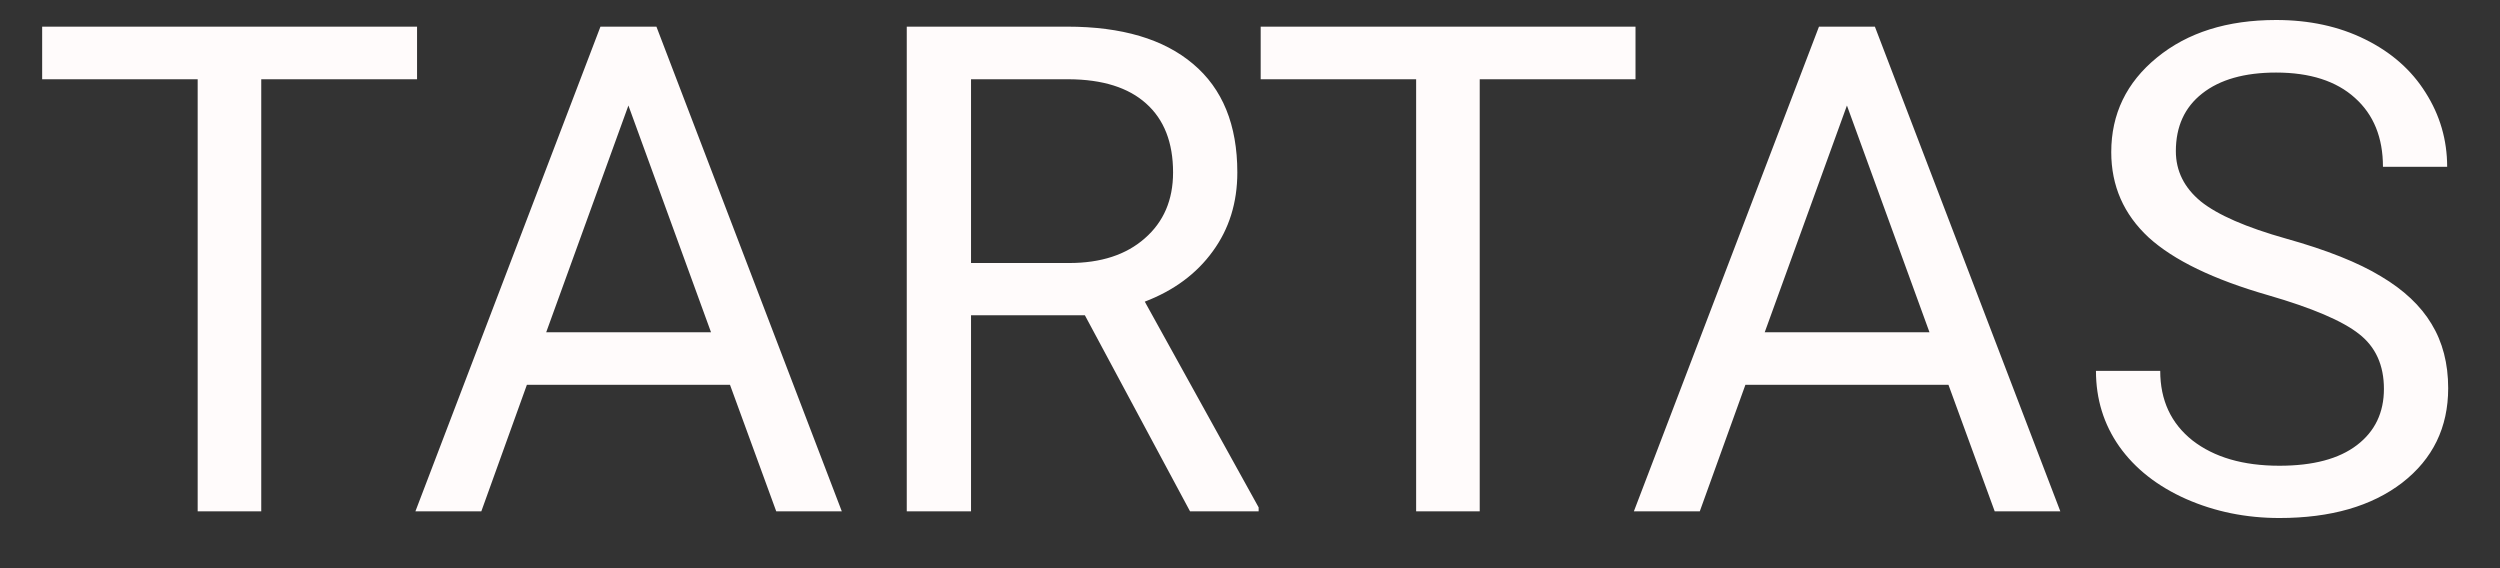 <svg width="44" height="10" viewBox="0 0 44 10" fill="none" xmlns="http://www.w3.org/2000/svg">
<rect x="0" y="0" width="44" height="10" fill="#333333" stroke="none"/>
<path d="M7.34 1.395H4.598V9H3.479V1.395H0.742V0.469H7.34V1.395ZM12.848 6.773H9.273L8.471 9H7.311L10.568 0.469H11.553L14.816 9H13.662L12.848 6.773ZM9.613 5.848H12.514L11.06 1.857L9.613 5.848ZM19.094 5.549H17.09V9H15.959V0.469H18.783C19.744 0.469 20.482 0.688 20.998 1.125C21.518 1.562 21.777 2.199 21.777 3.035C21.777 3.566 21.633 4.029 21.344 4.424C21.059 4.818 20.66 5.113 20.148 5.309L22.152 8.93V9H20.945L19.094 5.549ZM17.09 4.629H18.818C19.377 4.629 19.82 4.484 20.148 4.195C20.48 3.906 20.646 3.52 20.646 3.035C20.646 2.508 20.488 2.104 20.172 1.822C19.859 1.541 19.406 1.398 18.812 1.395H17.09V4.629ZM28.785 1.395H26.043V9H24.924V1.395H22.188V0.469H28.785V1.395ZM34.293 6.773H30.719L29.916 9H28.756L32.014 0.469H32.998L36.262 9H35.107L34.293 6.773ZM31.059 5.848H33.959L32.506 1.857L31.059 5.848ZM39.924 5.197C38.959 4.92 38.256 4.58 37.815 4.178C37.377 3.771 37.158 3.271 37.158 2.678C37.158 2.006 37.426 1.451 37.961 1.014C38.5 0.572 39.199 0.352 40.059 0.352C40.645 0.352 41.166 0.465 41.623 0.691C42.084 0.918 42.44 1.23 42.69 1.629C42.943 2.027 43.07 2.463 43.07 2.936H41.94C41.94 2.42 41.775 2.016 41.447 1.723C41.119 1.426 40.656 1.277 40.059 1.277C39.504 1.277 39.07 1.4 38.758 1.646C38.449 1.889 38.295 2.227 38.295 2.66C38.295 3.008 38.441 3.303 38.734 3.545C39.031 3.783 39.533 4.002 40.24 4.201C40.951 4.4 41.506 4.621 41.904 4.863C42.307 5.102 42.603 5.381 42.795 5.701C42.99 6.021 43.088 6.398 43.088 6.832C43.088 7.523 42.818 8.078 42.279 8.496C41.74 8.91 41.02 9.117 40.117 9.117C39.531 9.117 38.984 9.006 38.477 8.783C37.969 8.557 37.576 8.248 37.299 7.857C37.025 7.467 36.889 7.023 36.889 6.527H38.02C38.02 7.043 38.209 7.451 38.588 7.752C38.971 8.049 39.48 8.197 40.117 8.197C40.711 8.197 41.166 8.076 41.482 7.834C41.799 7.592 41.957 7.262 41.957 6.844C41.957 6.426 41.81 6.104 41.518 5.877C41.225 5.646 40.693 5.42 39.924 5.197Z" fill="#FFFBFB"/>
</svg>
